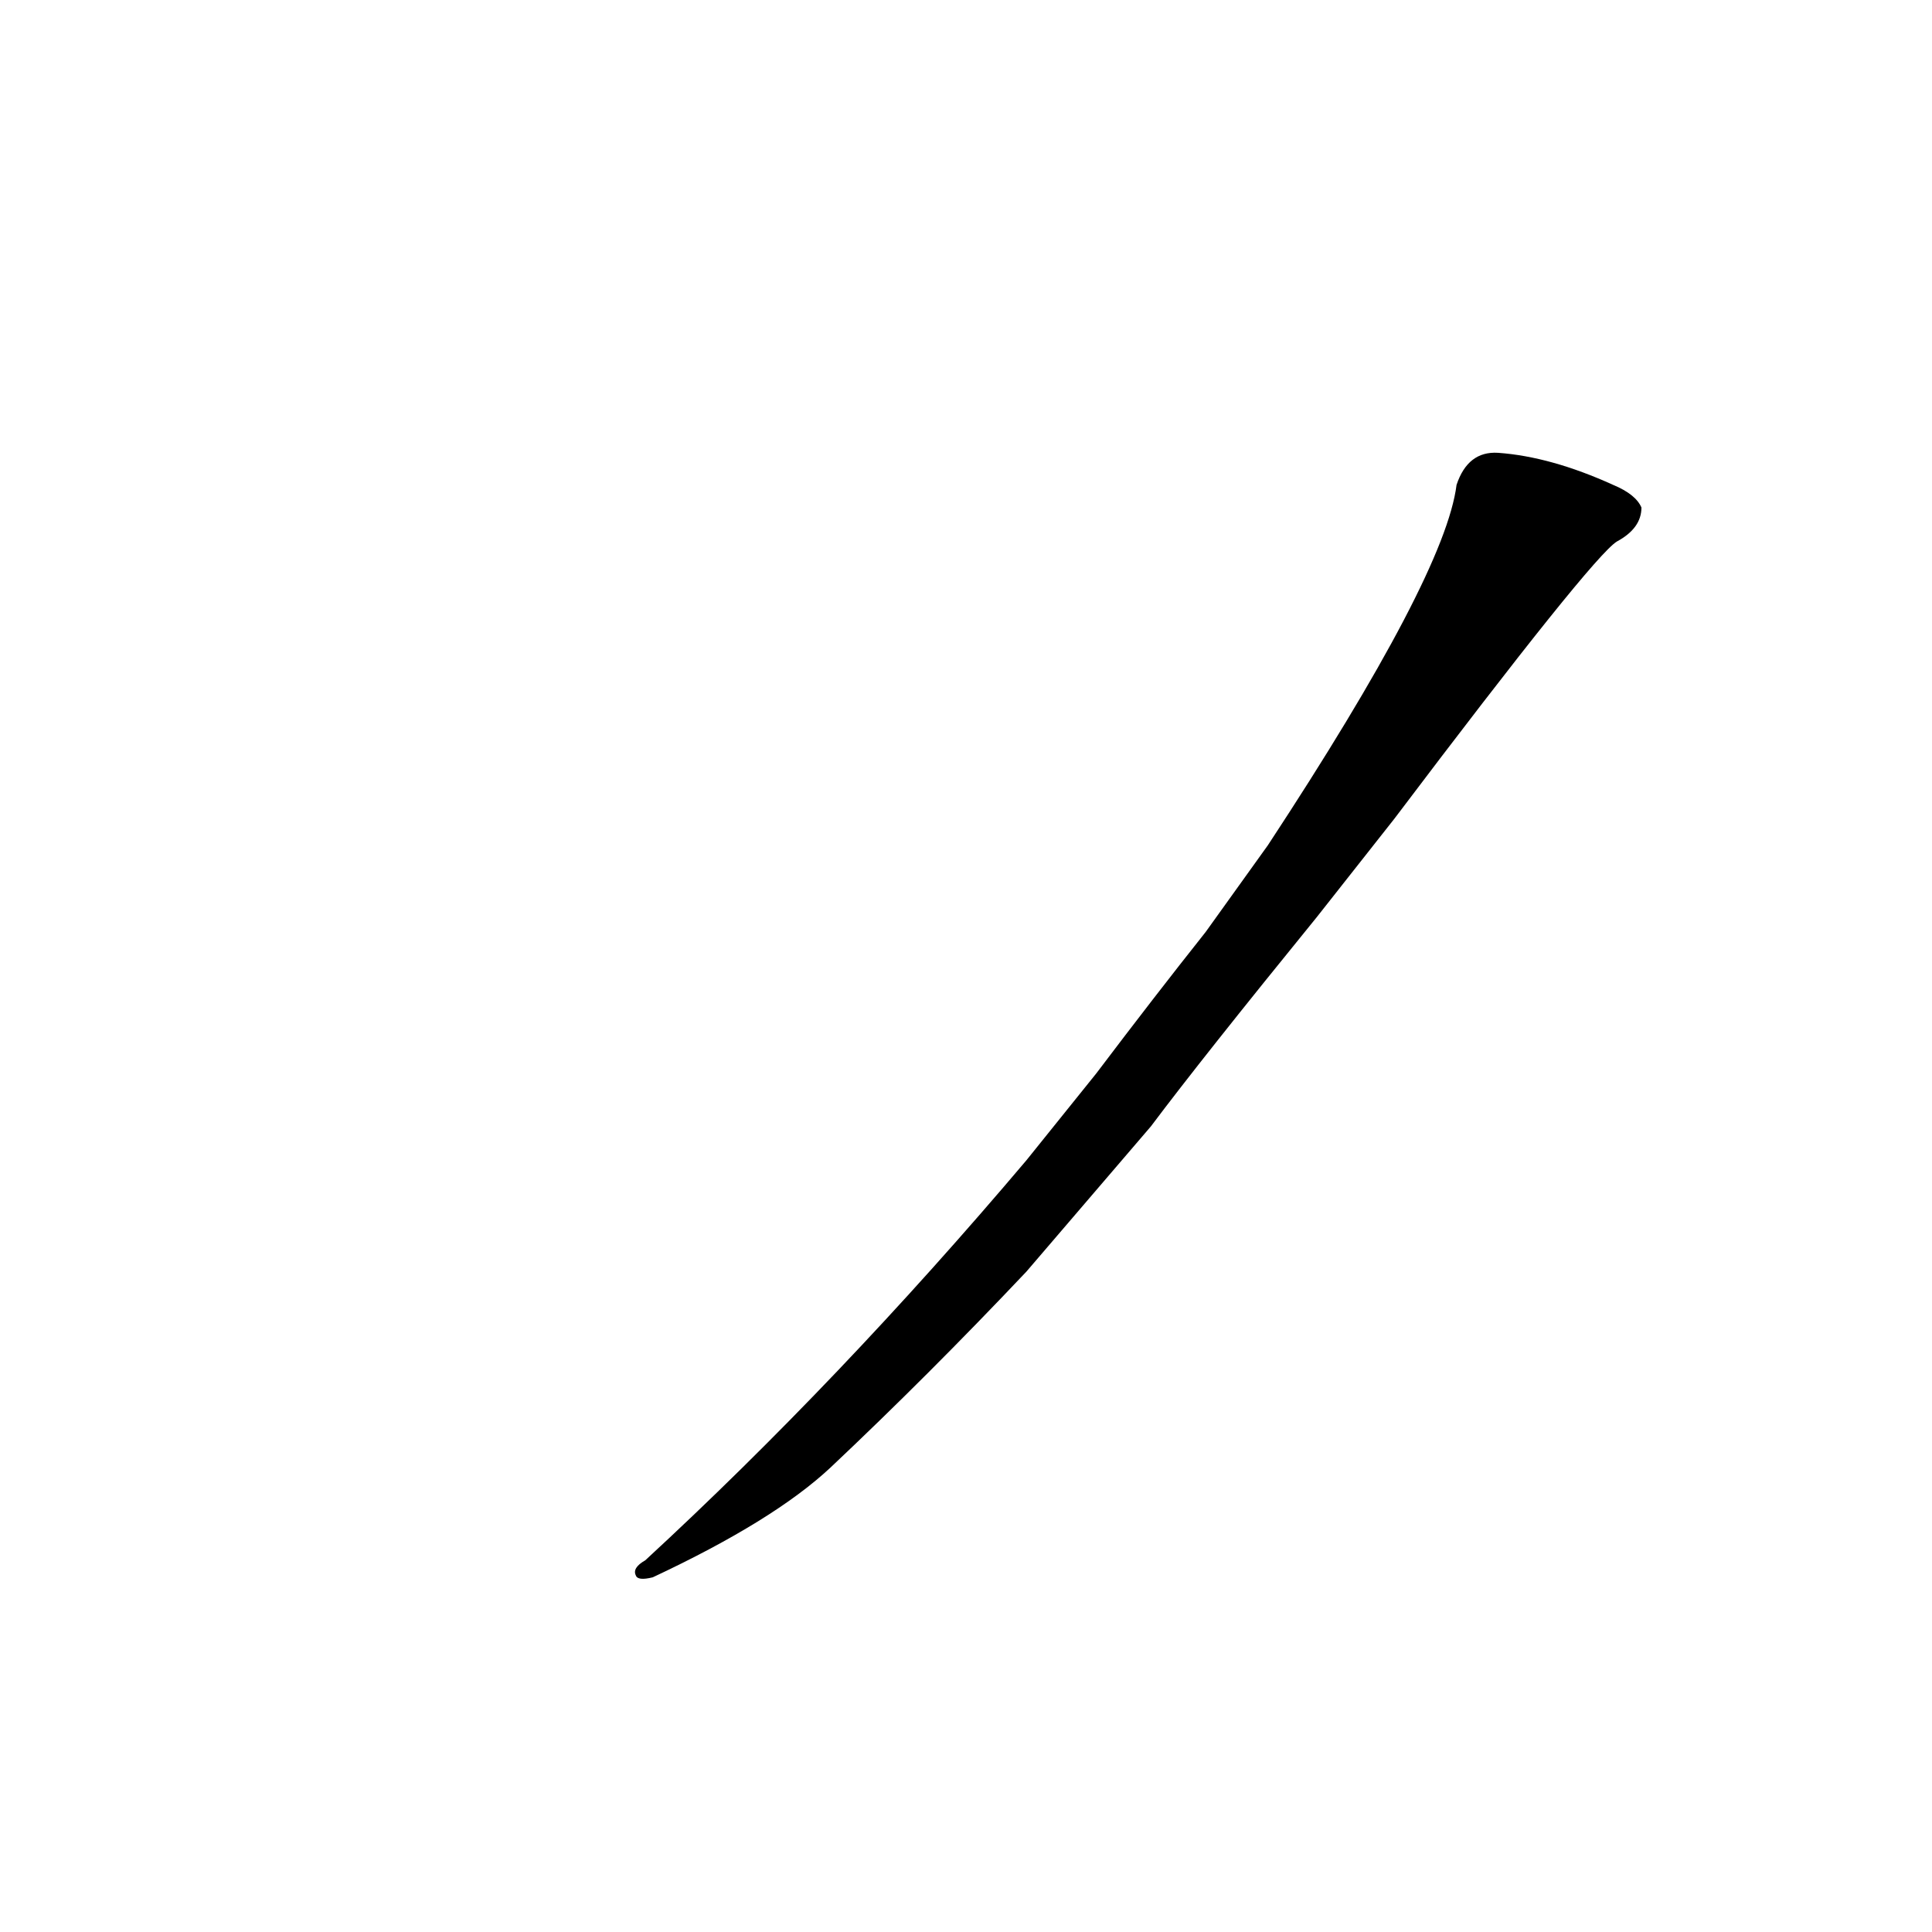 <?xml version='1.0' encoding='utf-8'?>
<svg xmlns="http://www.w3.org/2000/svg" version="1.1" viewBox="0 0 1024 1024"><g transform="scale(1, -1) translate(0, -900)"><path d="M 610 303 Q 637 339 698 414 L 739 466 Q 844 605 857 613 Q 870 620 870 631 Q 867 638 855 643 Q 822 658 794 660 Q 778 661 772 643 Q 766 595 672 452 L 639 406 Q 612 372 581 331 L 544 285 Q 445 168 342 73 Q 335 69 337 65 Q 338 62 346 64 Q 410 94 440 122 Q 492 171 544 226 L 610 303 Z" fill="black" /></g></svg>
